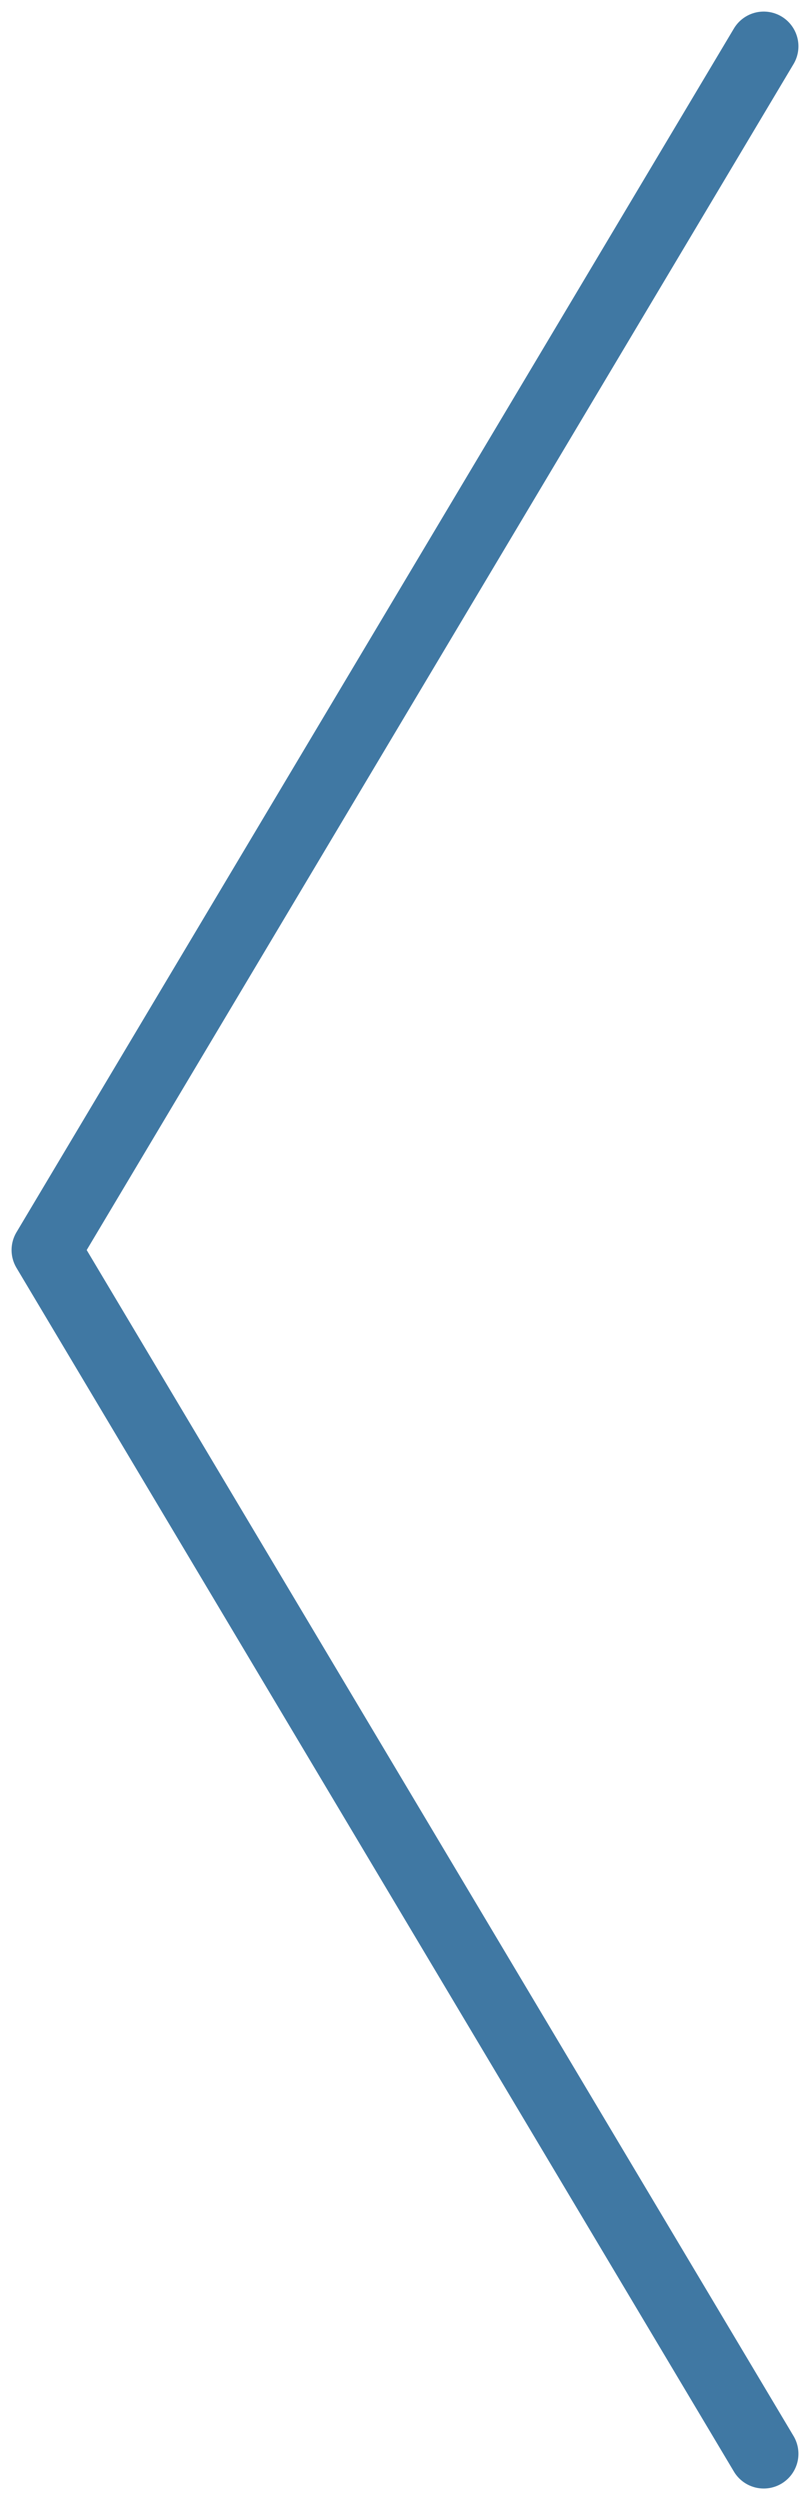 <?xml version="1.0" encoding="UTF-8"?>
<svg width="35px" height="108px" viewBox="0 0 35 108" version="1.1" xmlns="http://www.w3.org/2000/svg" xmlns:xlink="http://www.w3.org/1999/xlink">
    <!-- Generator: Sketch 47.1 (45422) - http://www.bohemiancoding.com/sketch -->
    <title>arrow left</title>
    <desc>Created with Sketch.</desc>
    <defs></defs>
    <g id="Page-1" stroke="none" stroke-width="1" fill="none" fill-rule="evenodd" stroke-linecap="round" stroke-linejoin="round">
        <polyline id="arrow-left" stroke="#4078A3" stroke-width="3" transform="translate(17.5, 54) scale(-1, 1) translate(-17.5, -54) " points="2 2 33 54 2 106"></polyline>
    </g>
</svg>
